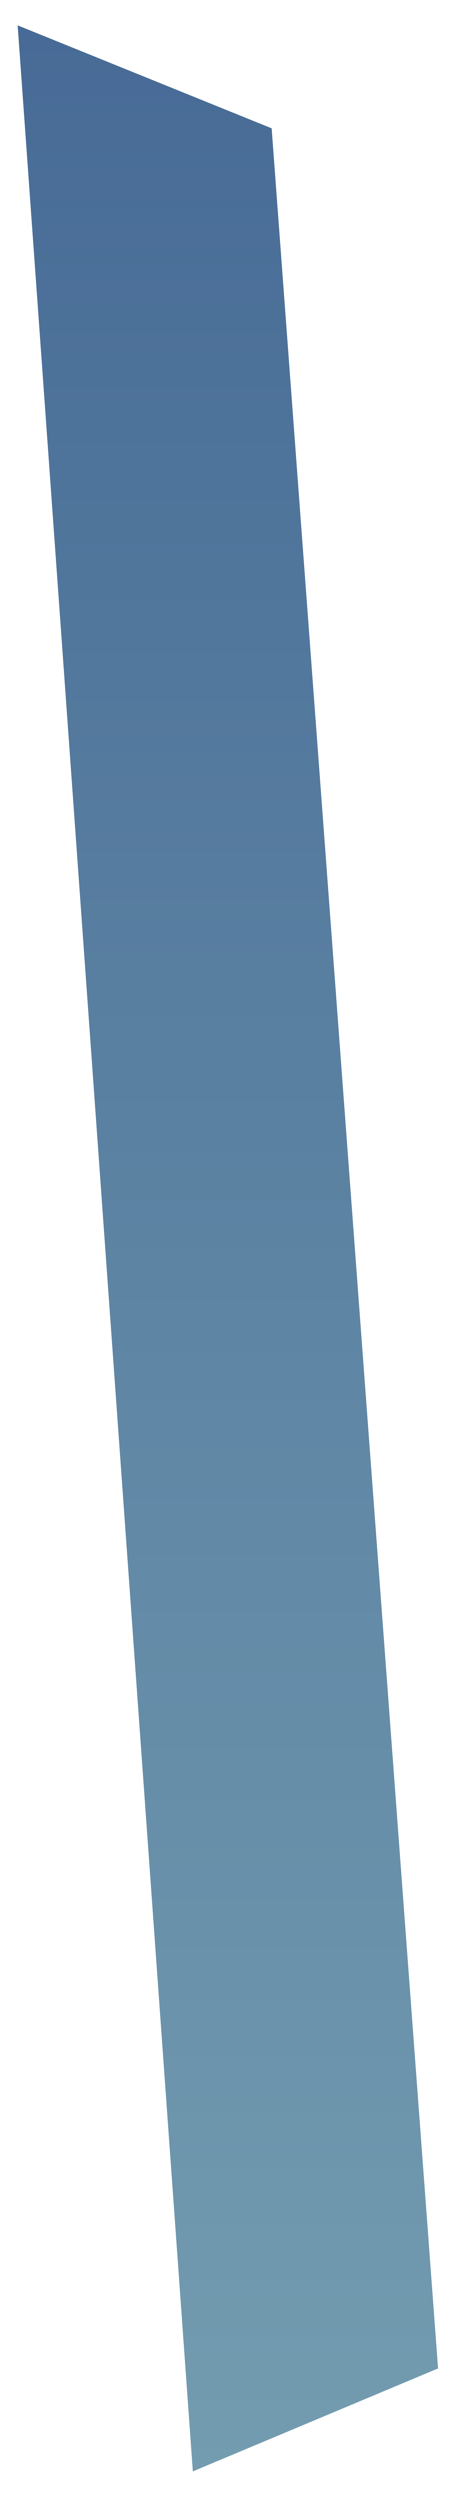 <svg width="5" height="27" viewBox="0 0 5 27" fill="none" xmlns="http://www.w3.org/2000/svg">
<path fill-rule="evenodd" clip-rule="evenodd" d="M0.191 0.274L2.94 1.386L4.741 25.579L2.087 26.691L0.191 0.274Z" fill="url(#paint0_linear_71_2561)"/>
<defs>
<linearGradient id="paint0_linear_71_2561" x1="2.465" y1="26.707" x2="2.465" y2="0.298" gradientUnits="userSpaceOnUse">
<stop stop-color="#739CB0"/>
<stop offset="1" stop-color="#476B96"/>
</linearGradient>
</defs>
</svg>
